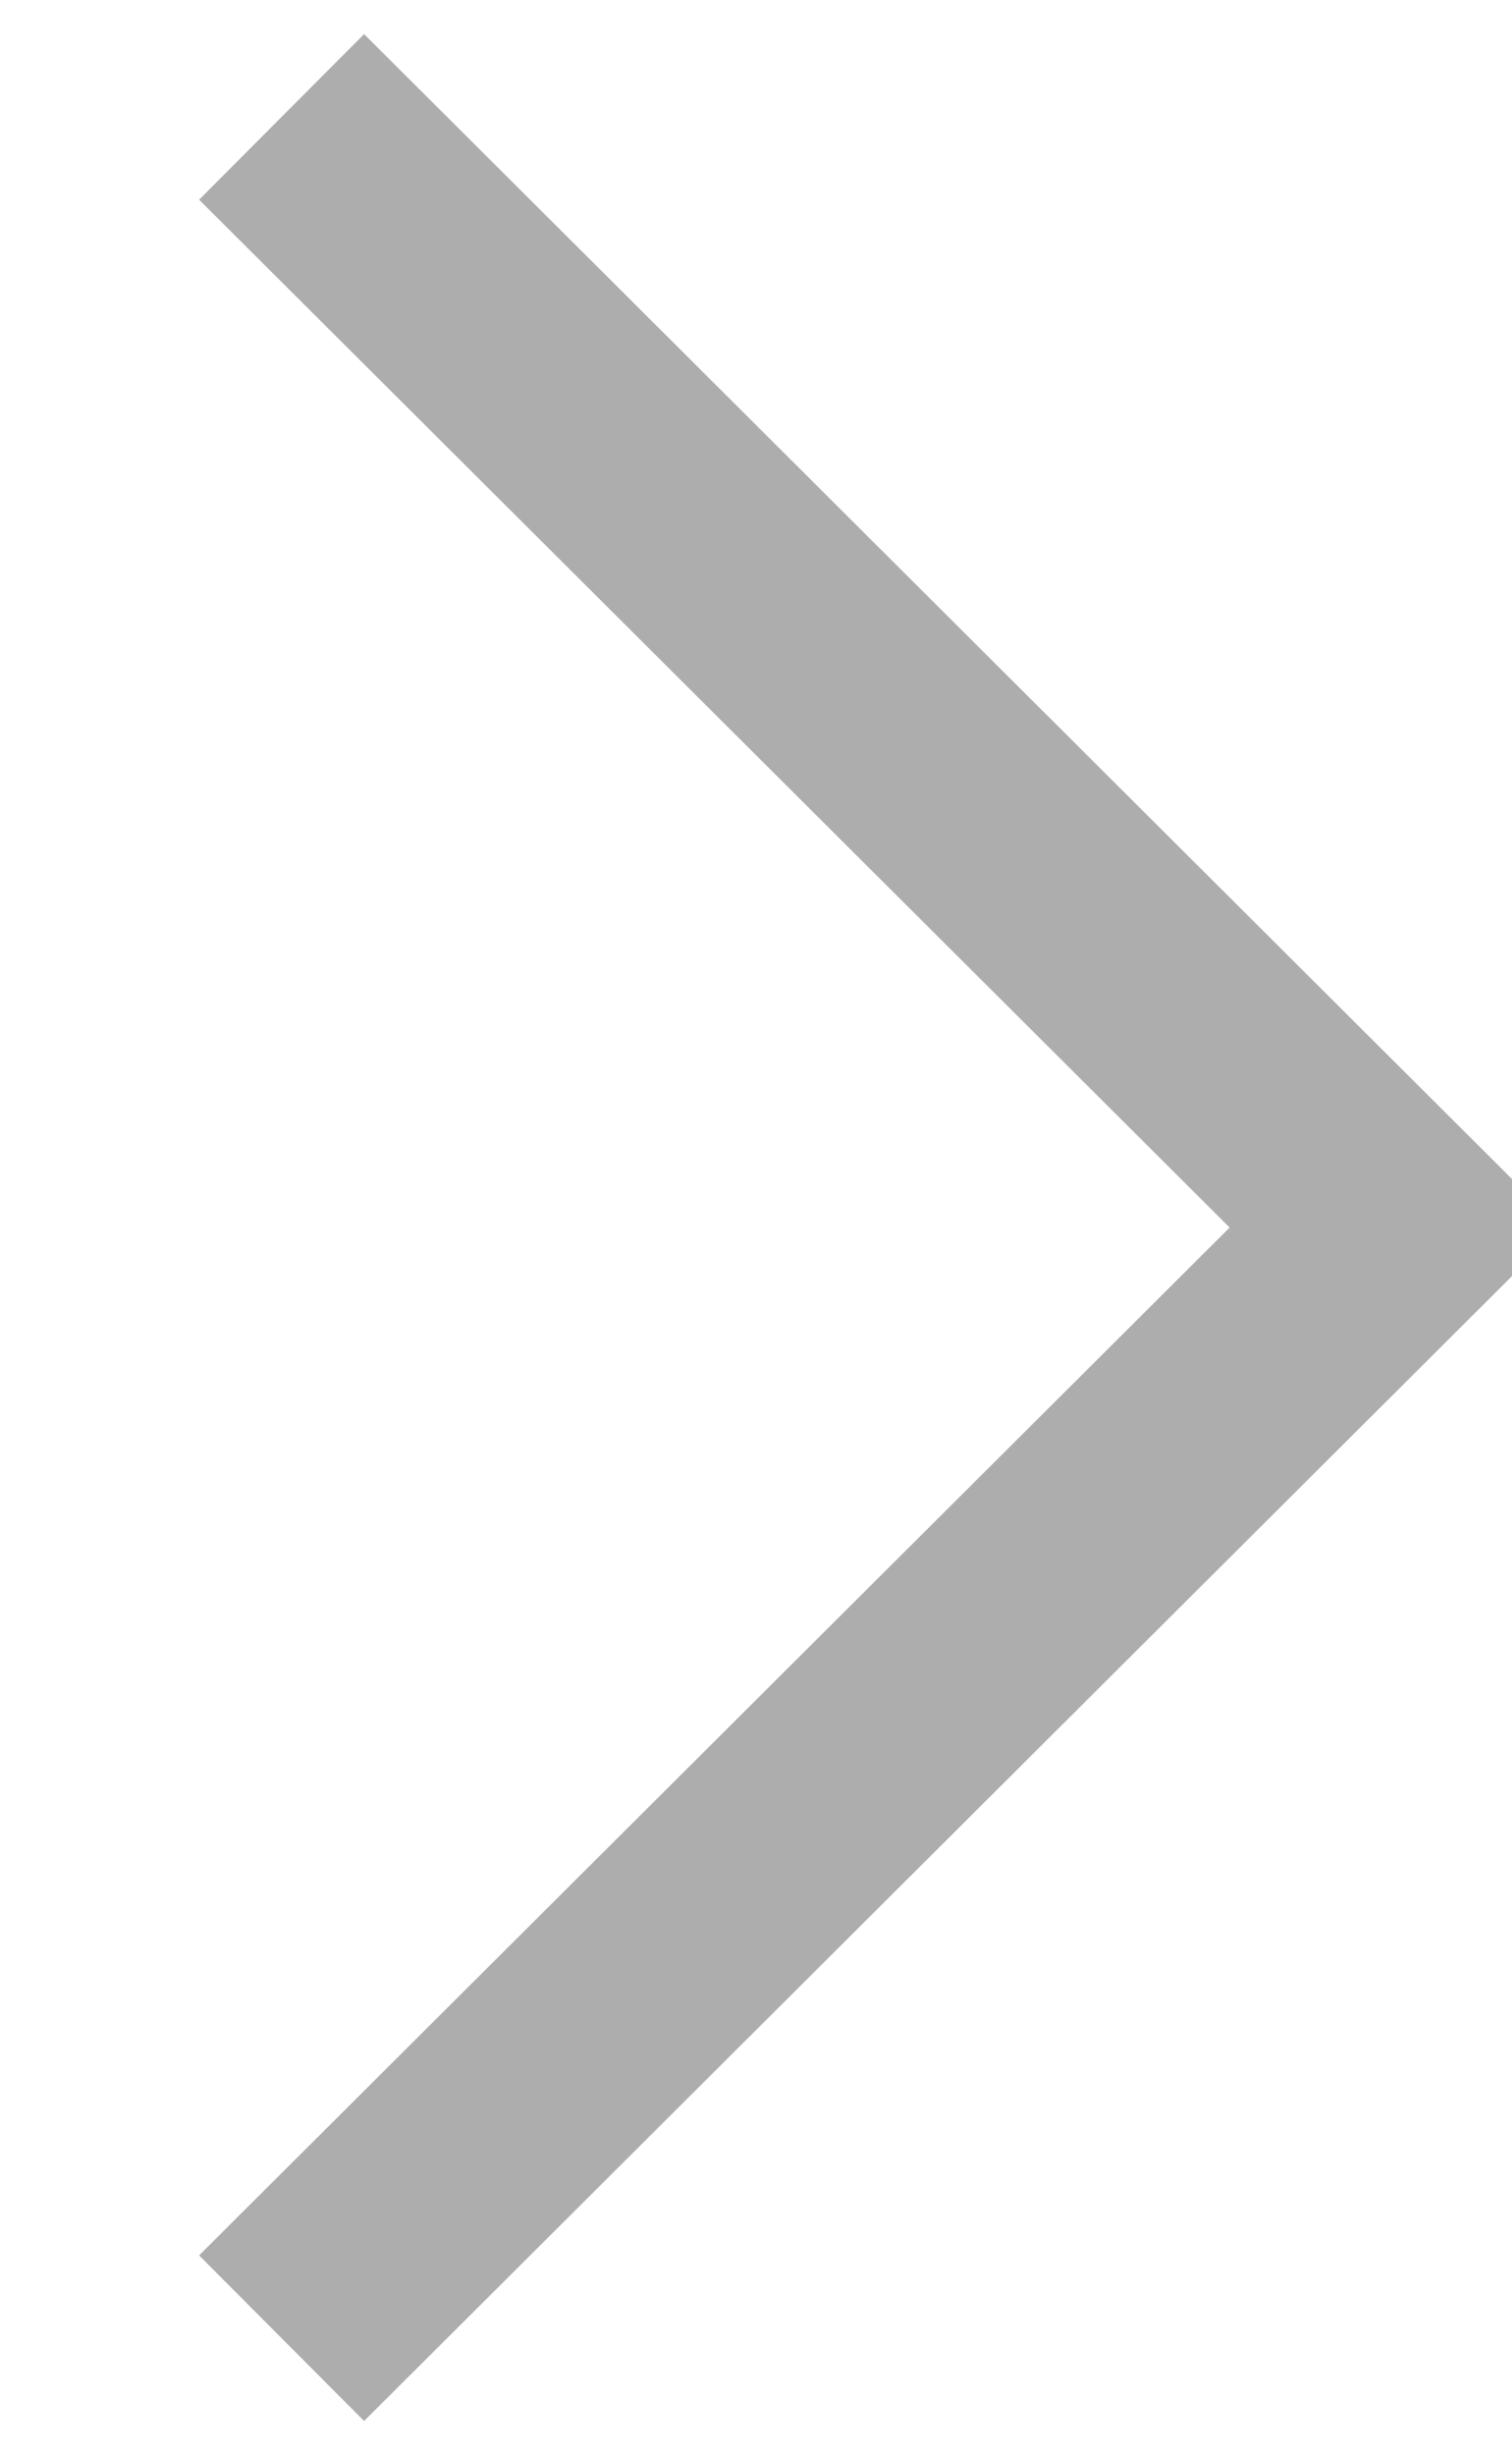 <svg xmlns="http://www.w3.org/2000/svg" width="12.94" height="21" viewBox="0 0 12.94 21">
  <defs>
    <style>
      .cls-1 {
        fill: none;
        stroke: #adadad;
        stroke-width: 2px;
        fill-rule: evenodd;
      }
    </style>
  </defs>
  <path id="Shape_3_copy_4" data-name="Shape 3 copy 4" class="cls-1" d="M1505.47,1671l9.53,9.5-9.53,9.5" transform="translate(-1503.06 -1670)"/>
</svg>
